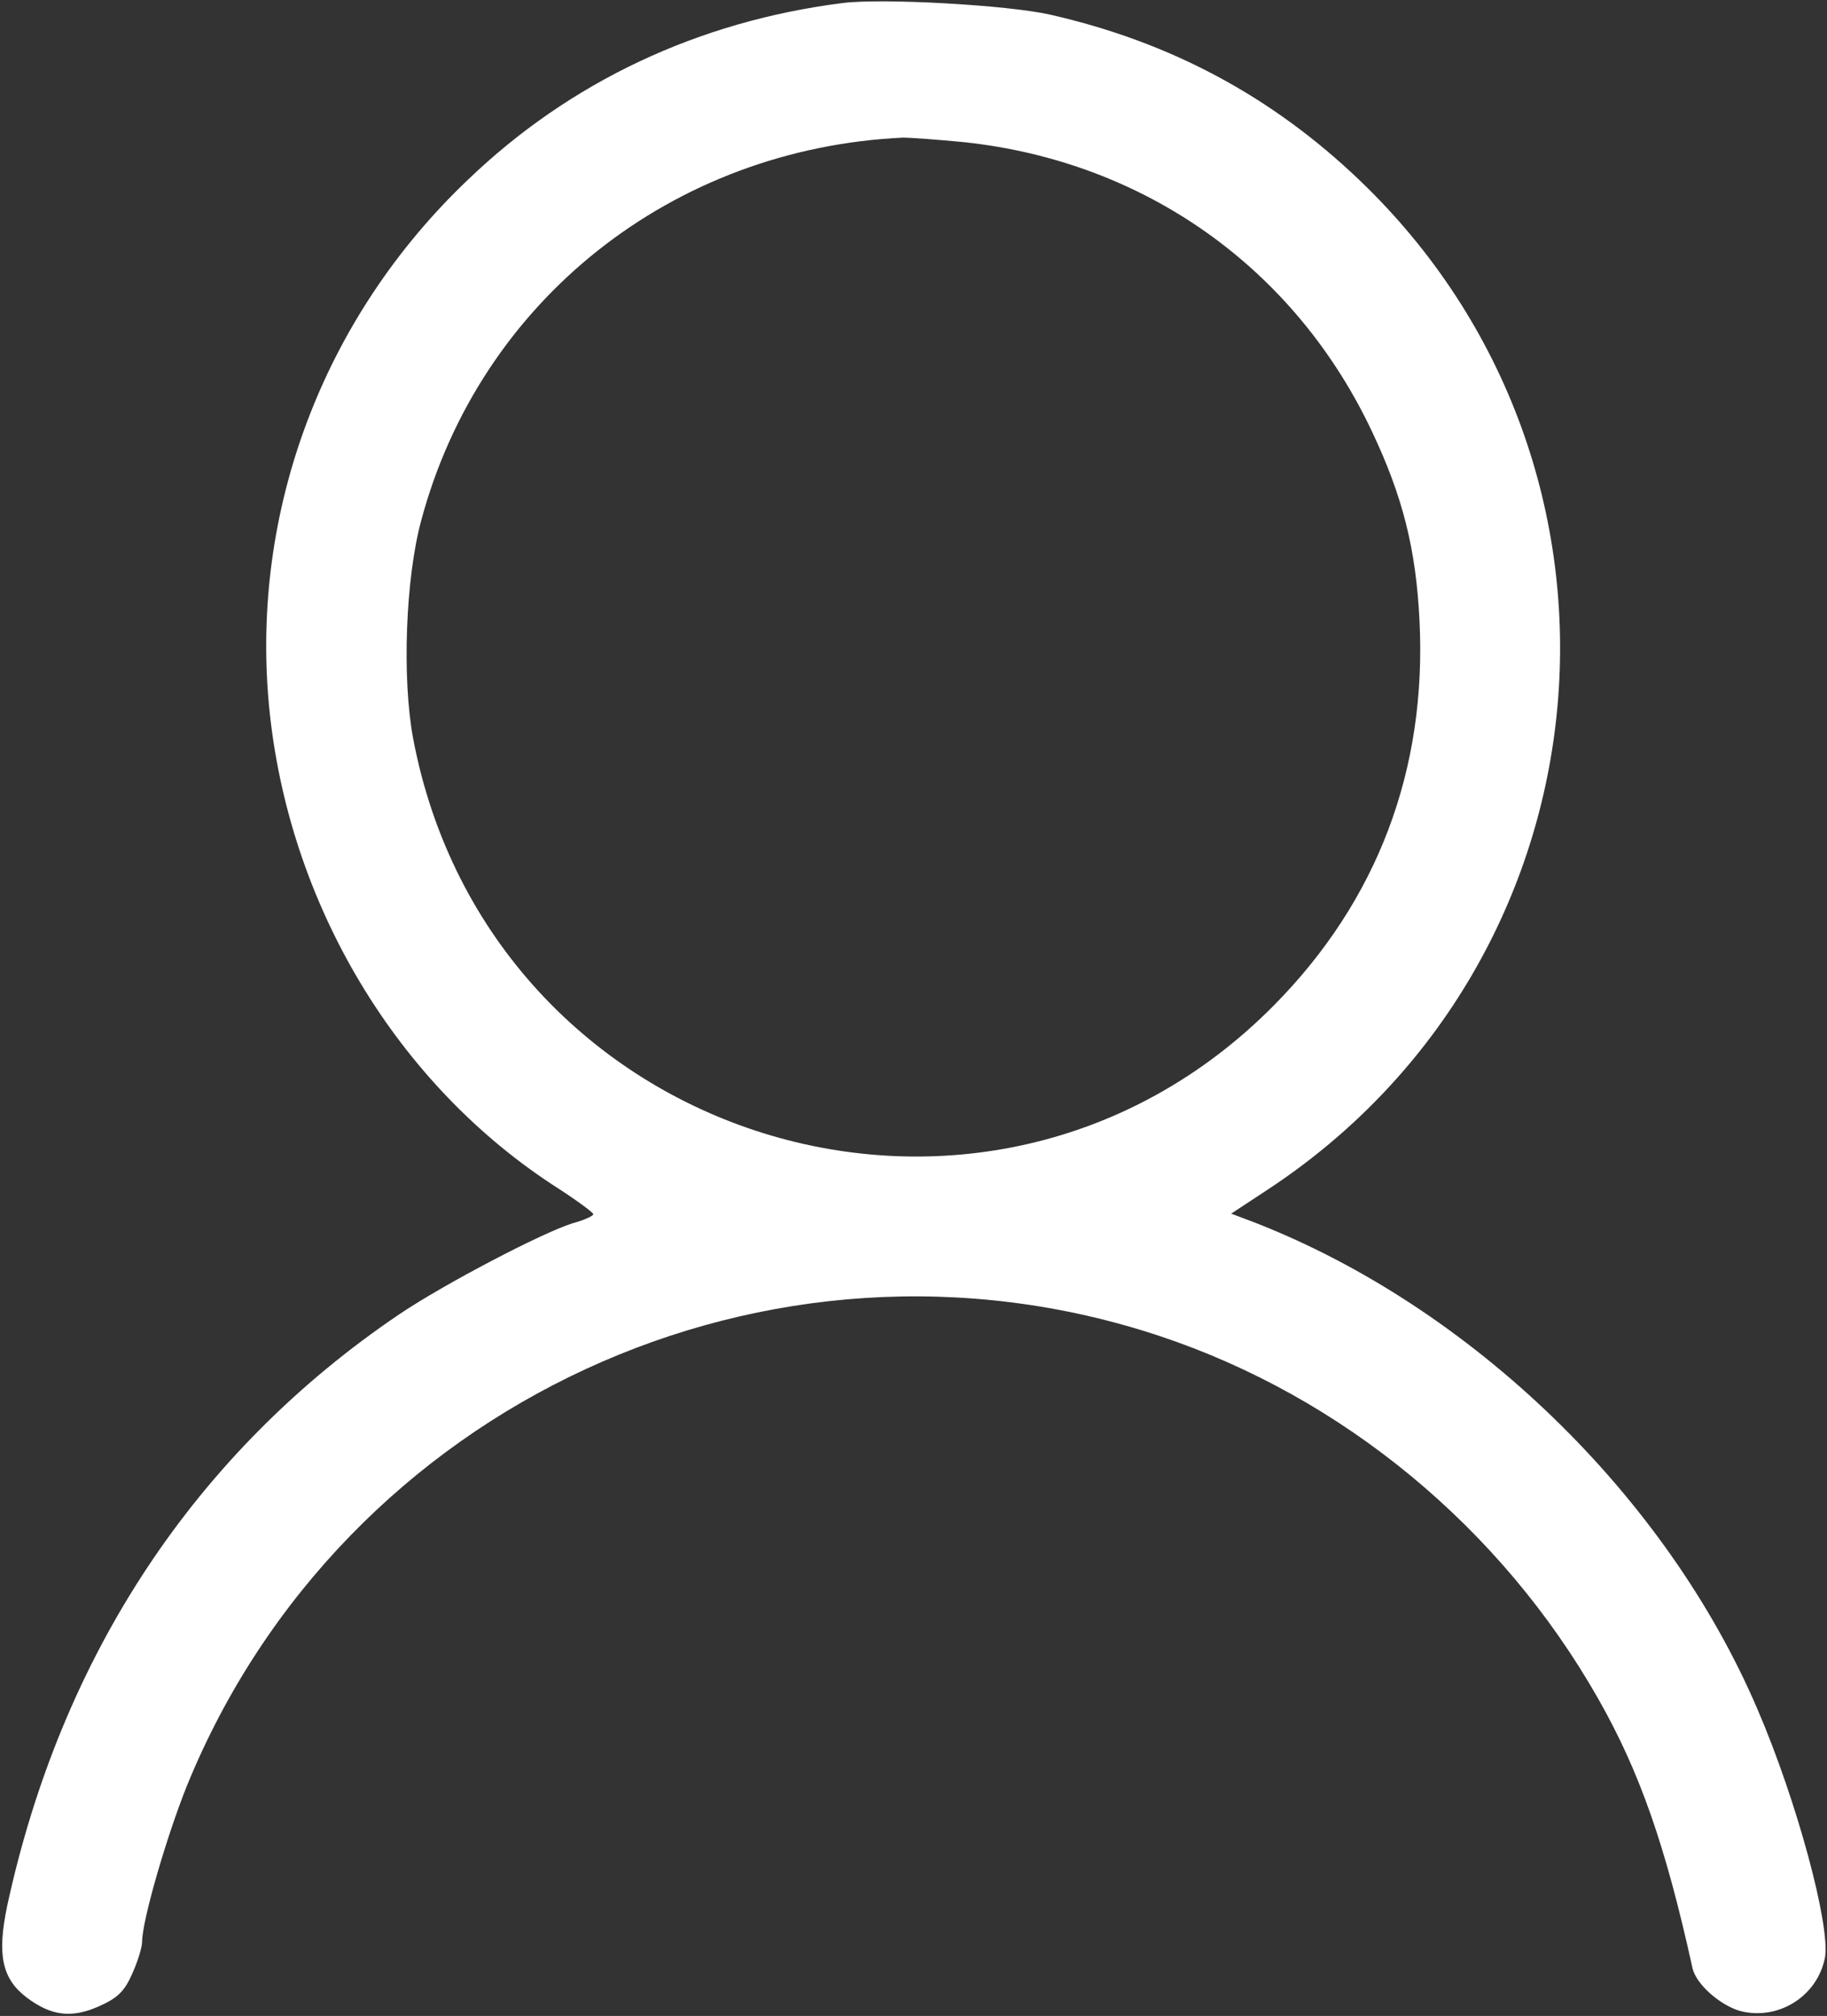 <?xml version="1.0" standalone="no"?>
<!DOCTYPE svg PUBLIC "-//W3C//DTD SVG 20010904//EN"
 "http://www.w3.org/TR/2001/REC-SVG-20010904/DTD/svg10.dtd">
<svg version="1.0" xmlns="http://www.w3.org/2000/svg"
 width="360pt" height="397pt" viewBox="0 0 360 397"
 preserveAspectRatio="xMidYMid meet">

<rect x="0" y="0" width="360" height="397" fill="#333333" stroke="none"/>

<g transform="translate(0,397) scale(0.1,-0.1)"
fill="white" stroke="none">
<path d="M1660 3964 c-284 -36 -537 -155 -738 -348 -285 -271 -428 -651 -392
-1035 37 -389 251 -748 571 -952 37 -24 68 -47 68 -50 1 -3 -18 -12 -41 -18
-60 -19 -250 -118 -341 -179 -401 -271 -666 -671 -773 -1166 -20 -96 -10 -143
39 -180 48 -36 88 -41 142 -17 36 16 50 29 65 63 11 24 20 53 20 64 0 42 49
210 89 309 307 750 1148 1139 1916 884 361 -120 673 -378 864 -714 82 -144
133 -290 186 -531 7 -31 53 -72 93 -84 75 -20 153 28 168 105 11 62 -55 308
-133 489 -180 421 -565 793 -992 959 l-45 17 73 48 c686 452 774 1420 179
1988 -172 164 -371 271 -608 325 -83 19 -331 33 -410 23z m240 -274 c356 -38
652 -248 804 -571 60 -127 86 -230 93 -370 15 -295 -83 -553 -287 -759 -569
-575 -1545 -272 -1696 526 -22 118 -15 315 16 429 116 433 495 733 950 754 14
0 68 -4 120 -9z"/>
</g>
</svg>
